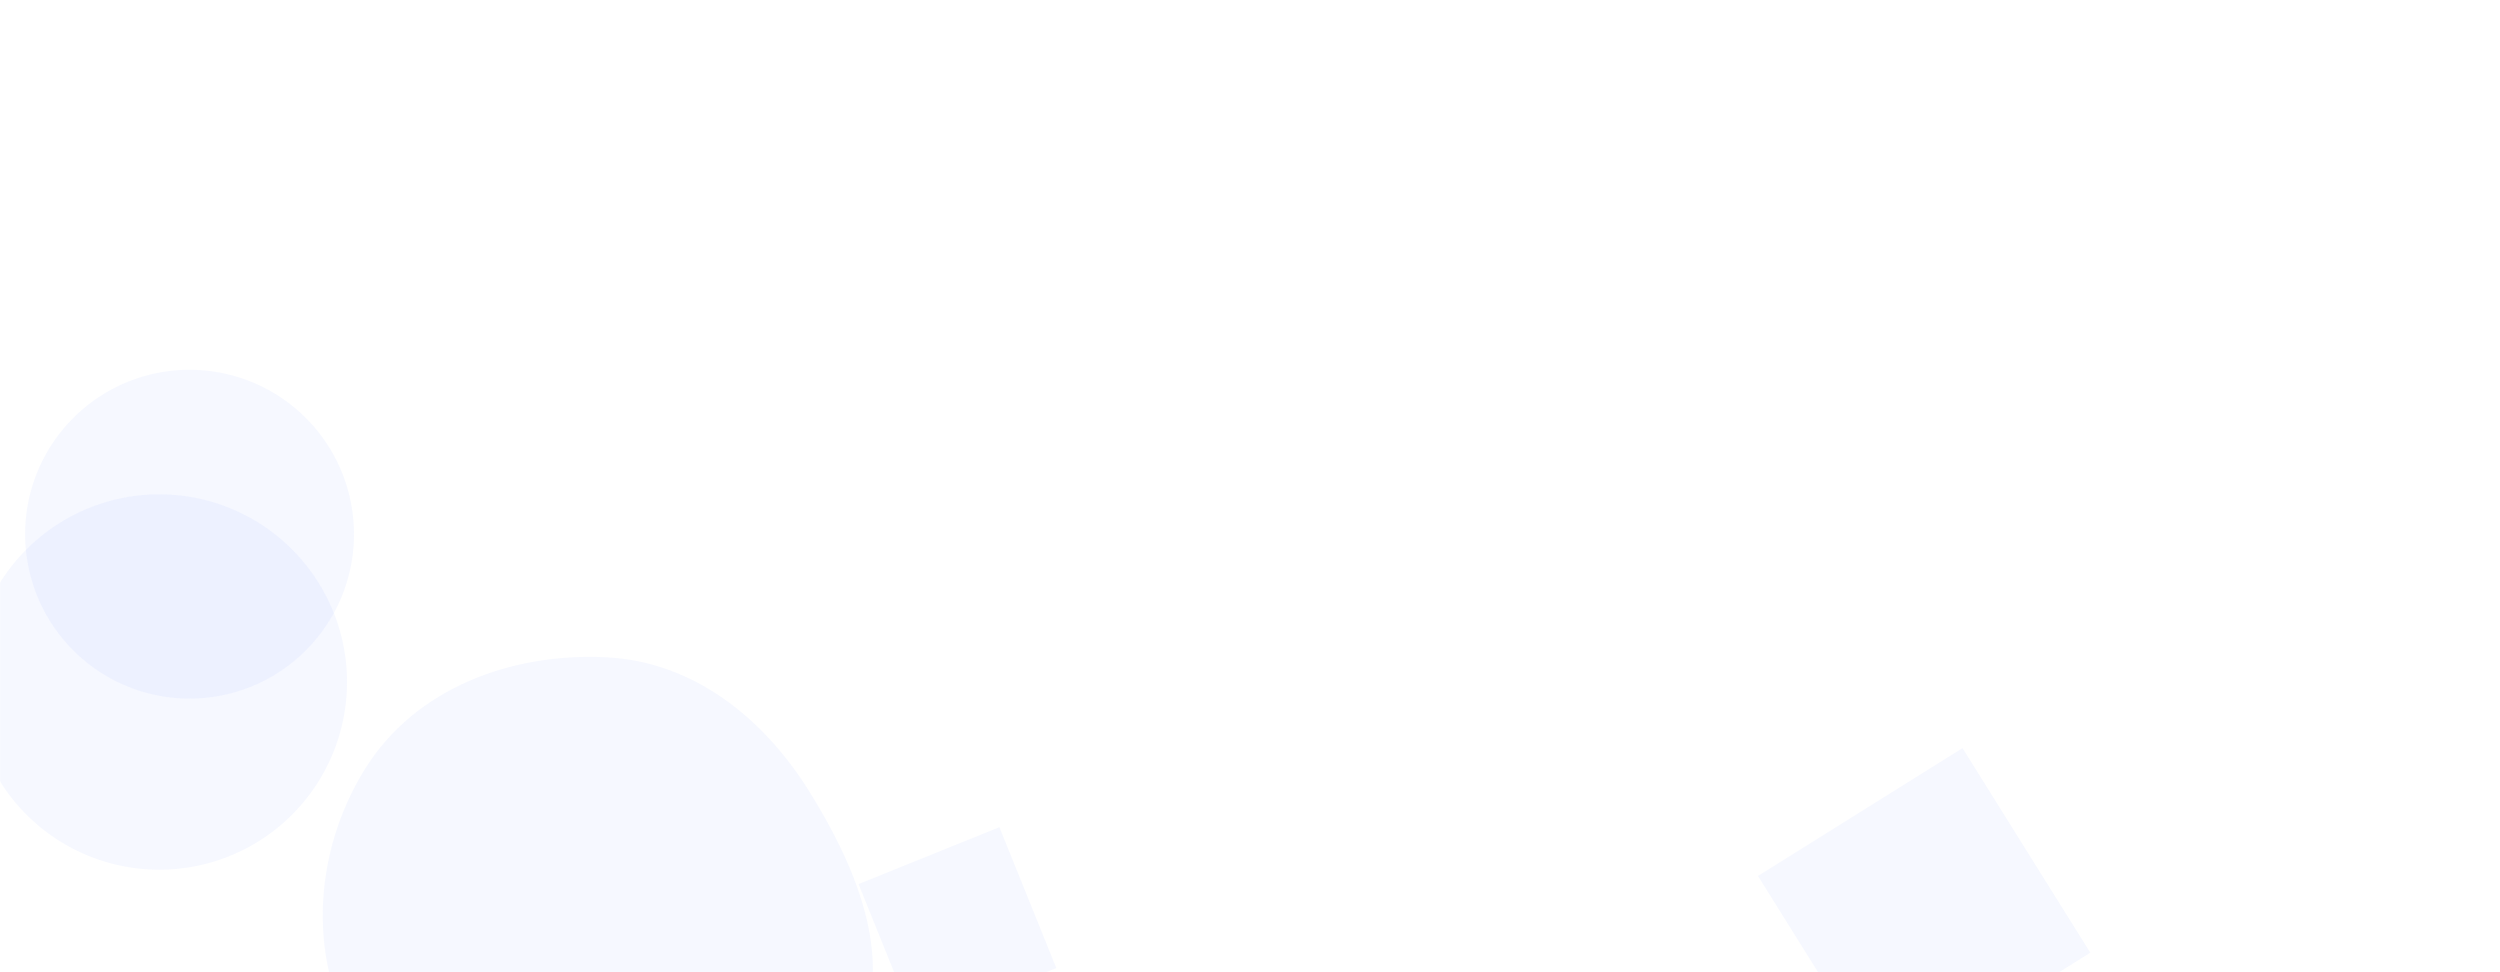 <svg xmlns="http://www.w3.org/2000/svg" version="1.1" xmlns:xlink="http://www.w3.org/1999/xlink" xmlns:svgjs="http://svgjs.dev/svgjs" width="1440" height="560" preserveAspectRatio="none" viewBox="0 0 1440 560">
    <g mask="url(&quot;#SvgjsMask1004&quot;)" fill="none">
        <path d="M527.298 590.364L608.43 557.585 575.651 476.452 494.518 509.232z" fill="rgba(165, 180, 252, 0.1)" class="triangle-float3"></path>
        <path d="M14.47 307.71 a94.71 94.71 0 1 0 189.42 0 a94.71 94.71 0 1 0 -189.42 0z" fill="rgba(165, 180, 252, 0.1)" class="triangle-float3"></path>
        <path d="M-16.37 392.83 a108.12 108.12 0 1 0 216.24 0 a108.12 108.12 0 1 0 -216.24 0z" fill="rgba(165, 180, 252, 0.1)" class="triangle-float3"></path>
        <path d="M349.22,650.099C402.239,650.147,463.138,649.85,490.404,604.38C518.127,558.148,494.495,501.201,465.914,455.494C439.443,413.161,399.086,381.095,349.22,378.6C294.652,375.869,239.303,396.355,210.377,442.706C179.844,491.633,176.397,556.198,208.481,604.123C237.908,648.078,296.324,650.051,349.22,650.099" fill="rgba(165, 180, 252, 0.1)" class="triangle-float3"></path>
        <path d="M1130.395 430.931L1012.575 504.554 1086.197 622.374 1204.018 548.752z" fill="rgba(165, 180, 252, 0.1)" class="triangle-float2"></path>
    </g>
    <defs>
        <mask id="SvgjsMask1004">
            <rect width="1440" height="560" fill="#ffffff"></rect>
        </mask>
        <style>
            @keyframes float1 {
                    0%{transform: translate(0, 0)}
                    50%{transform: translate(-10px, 0)}
                    100%{transform: translate(0, 0)}
                }

                .triangle-float1 {
                    animation: float1 5s infinite;
                }

                @keyframes float2 {
                    0%{transform: translate(0, 0)}
                    50%{transform: translate(-5px, -5px)}
                    100%{transform: translate(0, 0)}
                }

                .triangle-float2 {
                    animation: float2 4s infinite;
                }

                @keyframes float3 {
                    0%{transform: translate(0, 0)}
                    50%{transform: translate(0, -10px)}
                    100%{transform: translate(0, 0)}
                }

                .triangle-float3 {
                    animation: float3 6s infinite;
                }
        </style>
    </defs>
</svg>